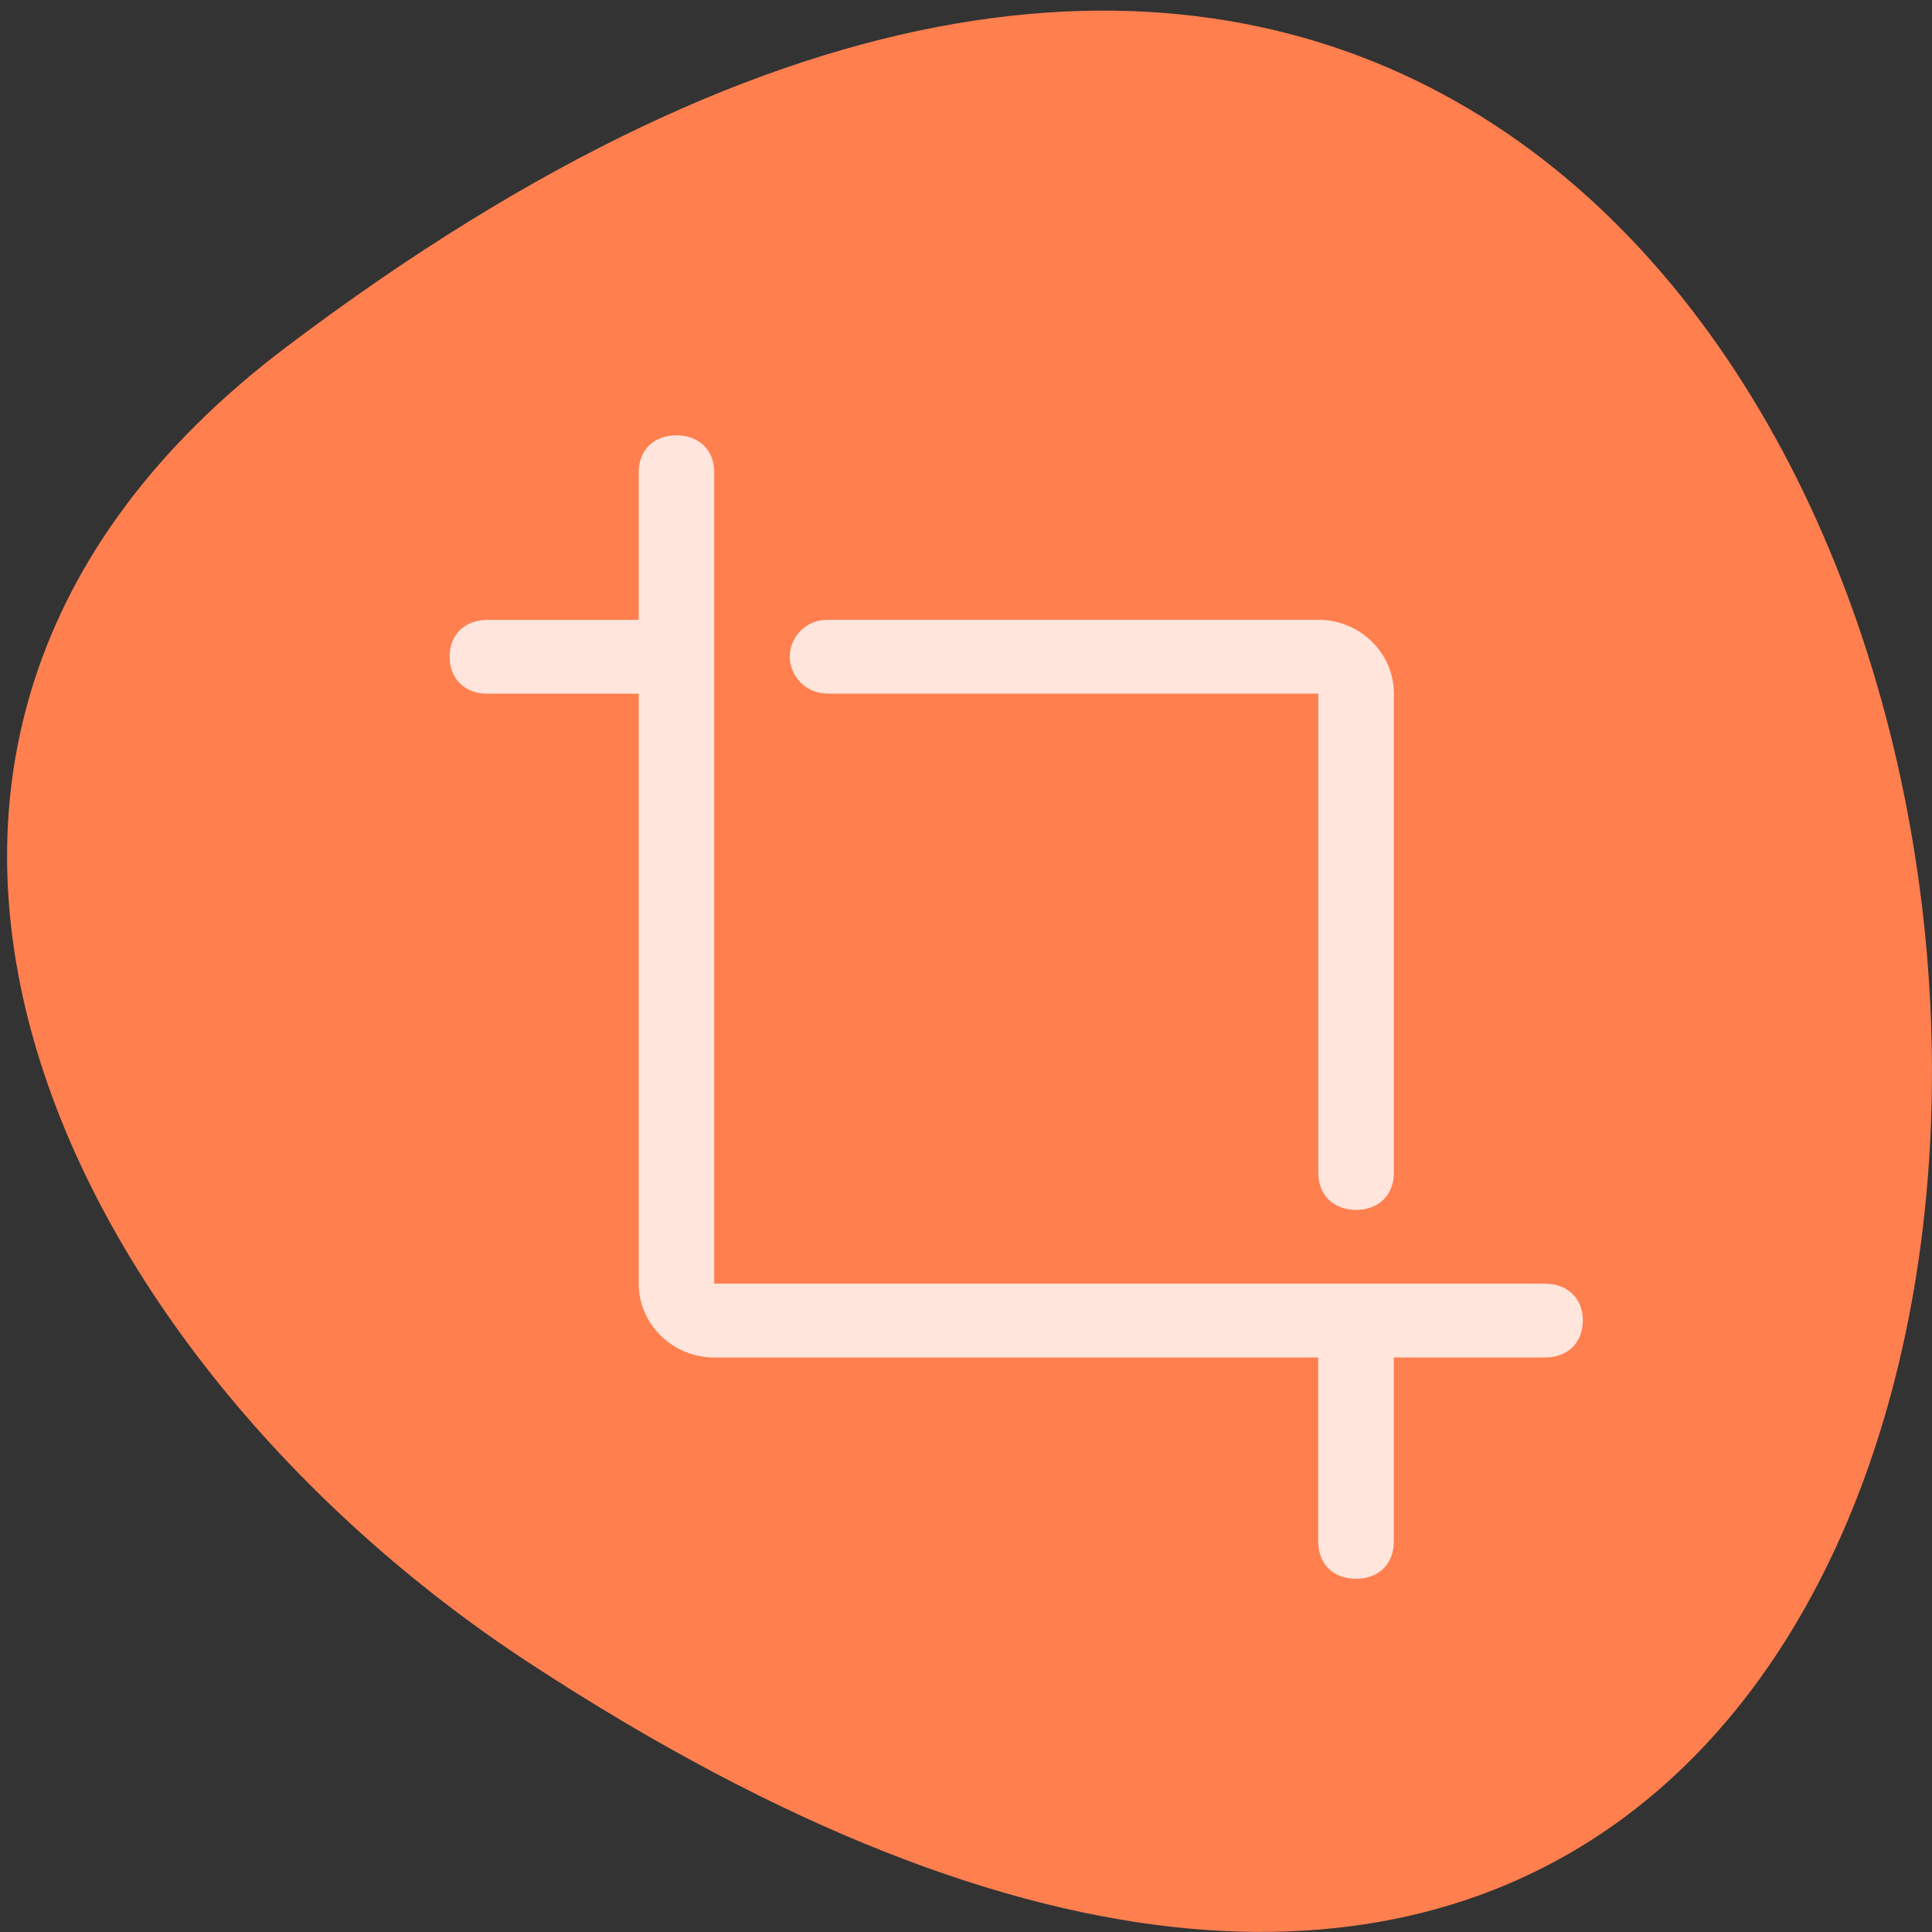 <svg xmlns="http://www.w3.org/2000/svg" xmlns:xlink="http://www.w3.org/1999/xlink" viewBox="0 0 22 22"><rect x="0" y="0" width="22" height="22" fill="#333333" stroke="none"/><defs><g id="3" clip-path="url(#2)"><path d="m 9.422 7.898 h 5.59 v 5.457 c 0 0.254 0.172 0.422 0.43 0.422 c 0.258 0 0.43 -0.168 0.43 -0.422 v -5.457 c 0 -0.465 -0.387 -0.84 -0.859 -0.84 h -5.59 c -0.258 0 -0.43 0.207 -0.43 0.418 c 0 0.211 0.172 0.422 0.43 0.422" fill="#fff"/><path d="m 17.594 14.617 h -9.461 v -9.238 c 0 -0.254 -0.172 -0.422 -0.43 -0.422 c -0.258 0 -0.43 0.168 -0.43 0.422 v 1.68 h -1.723 c -0.258 0 -0.43 0.168 -0.43 0.418 c 0 0.254 0.172 0.422 0.43 0.422 h 1.723 v 6.719 c 0 0.461 0.387 0.84 0.859 0.84 h 6.879 v 2.098 c 0 0.254 0.172 0.422 0.43 0.422 c 0.258 0 0.43 -0.168 0.43 -0.422 v -2.098 h 1.723 c 0.258 0 0.43 -0.168 0.43 -0.422 c 0 -0.25 -0.172 -0.418 -0.43 -0.418" fill="#fff"/></g><clipPath id="2"><path d="M 0,0 H22 V22 H0 z"/></clipPath><filter id="0" filterUnits="objectBoundingBox" x="0" y="0" width="22" height="22"><feColorMatrix type="matrix" in="SourceGraphic" values="0 0 0 0 1 0 0 0 0 1 0 0 0 0 1 0 0 0 1 0"/></filter><mask id="1"><g filter="url(#0)"><path fill-opacity="0.8" d="M 0,0 H22 V22 H0 z"/></g></mask></defs><path d="m 3.258 3.953 c 22.809 -17.25 26.05 30.22 2.77 14.984 c -5.309 -3.473 -8.809 -10.418 -2.77 -14.984" fill="#ff7f4f"/><use xlink:href="#3" mask="url(#1)"/></svg>